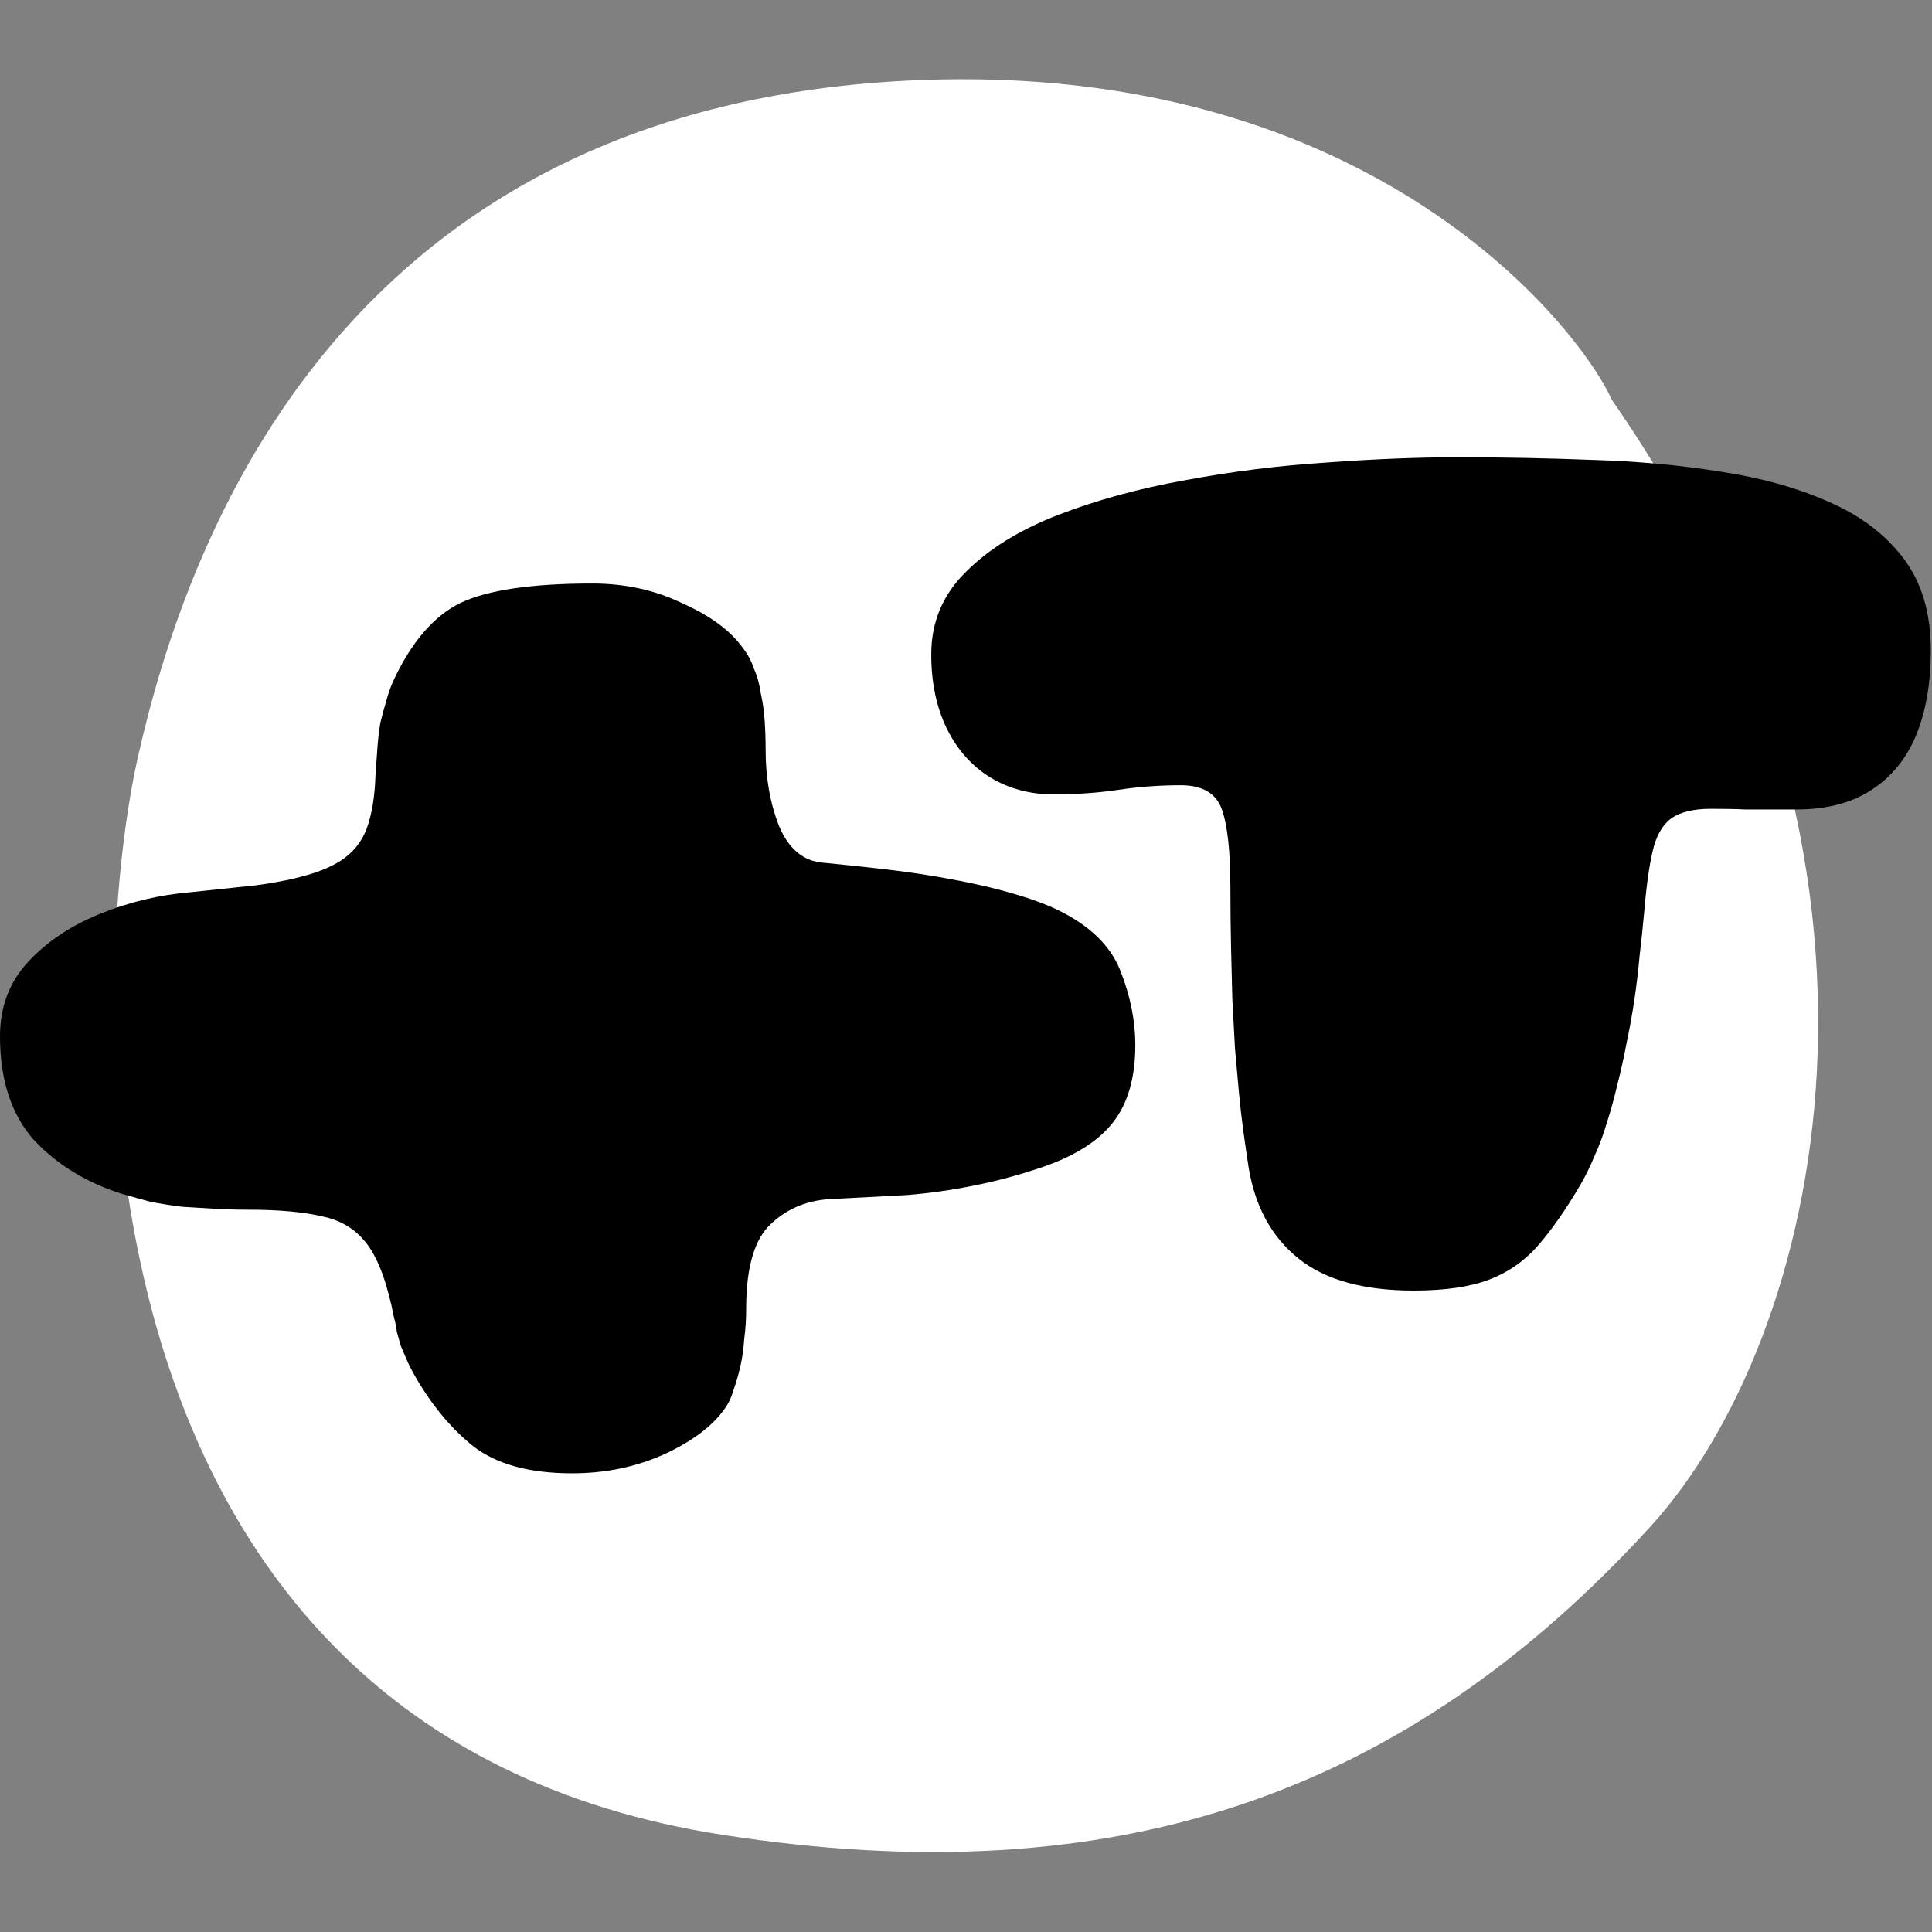 <svg width="1390" height="1390" viewBox="0 0 1390 1390" fill="none" xmlns="http://www.w3.org/2000/svg">
<rect x="0" y="0" width="1390" height="1390" fill="#808080" stroke="none"/>
<path d="M661.119 57.639C991.119 44.439 1138.45 239.639 1159.62 287.639C1394.62 625.639 1309.03 965.362 1187.12 1098.64C1010.12 1292.14 802.119 1363.77 520.12 1320.14C38.62 1245.64 63.12 705.639 99.12 545.139C135.12 384.639 248.619 74.139 661.119 57.639Z" fill="white"/>
<path d="M1017.09 928.52C980.985 928.52 953.355 920.828 934.203 905.444C915.051 890.06 903.121 868.396 898.411 840.453C897.155 832.29 895.899 823.655 894.644 814.55C893.388 805.445 892.289 795.869 891.347 785.822C890.405 775.775 889.463 765.258 888.521 754.269C887.893 743.28 887.265 731.663 886.637 719.418C886.323 707.174 886.01 694.458 885.696 681.271C885.382 667.771 885.225 653.642 885.225 638.886C885.225 612.826 883.184 593.988 879.102 582.372C875.021 570.755 865.131 564.946 849.432 564.946C834.362 564.946 819.448 566.045 804.692 568.243C789.936 570.441 774.394 571.54 758.068 571.54C741.114 571.54 725.886 567.458 712.386 559.295C699.199 551.132 688.838 539.515 681.303 524.445C673.768 509.06 670 491.164 670 470.756C670 447.523 678.32 427.743 694.96 411.416C711.601 394.776 733.735 381.119 761.364 370.444C788.994 359.769 819.448 351.449 852.729 345.483C886.323 339.204 920.232 334.965 954.454 332.768C988.677 330.256 1020.23 329 1049.12 329C1081.14 329 1113.32 329.628 1145.66 330.884C1178 331.826 1208.77 334.651 1237.97 339.361C1267.17 343.756 1293.07 350.978 1315.67 361.025C1338.28 370.758 1356.18 384.258 1369.36 401.526C1382.55 418.795 1389.14 440.929 1389.14 467.931C1389.14 491.792 1385.53 512.357 1378.31 529.625C1371.09 546.579 1360.26 559.609 1345.81 568.714C1331.69 577.819 1313.95 582.372 1292.6 582.372C1274.07 582.372 1261.67 582.372 1255.39 582.372C1249.11 582.058 1240.95 581.901 1230.9 581.901C1218.34 581.901 1208.77 584.255 1202.17 588.965C1195.9 593.674 1191.5 601.524 1188.99 612.512C1186.48 623.187 1184.44 637.944 1182.87 656.782C1181.92 667.143 1180.82 677.661 1179.57 688.336C1178.63 698.696 1177.37 709.214 1175.8 719.889C1174.23 730.25 1172.35 740.611 1170.15 750.972C1168.27 761.019 1166.07 770.909 1163.56 780.642C1161.36 790.061 1158.85 799.166 1156.02 807.957C1153.51 816.434 1150.53 824.44 1147.07 831.976C1143.93 839.511 1140.64 846.261 1137.18 852.226C1126.82 869.809 1116.78 884.251 1107.04 895.554C1097.31 906.857 1085.54 915.177 1071.72 920.514C1057.91 925.852 1039.7 928.52 1017.09 928.52Z" fill="black"/>
<path d="M411.552 1060C380.756 1060 356.959 1053.42 340.161 1040.26C323.829 1027.1 309.598 1009.71 297.466 988.084C295.599 984.793 293.966 981.503 292.566 978.213C291.166 974.922 289.766 971.632 288.367 968.342C287.433 965.051 286.5 961.761 285.567 958.471C285.1 954.71 284.4 951.185 283.467 947.895C278.801 923.923 272.502 906.531 264.569 895.72C256.637 884.909 245.905 878.093 232.373 875.273C218.841 871.983 200.877 870.338 178.479 870.338C170.08 870.338 161.915 870.103 153.982 869.633C146.05 869.163 138.351 868.693 130.885 868.223C123.419 867.282 115.953 866.107 108.487 864.697C101.488 862.817 94.722 860.937 88.19 859.057C62.526 851.066 41.295 838.14 24.497 820.278C8.166 801.946 0 777.034 0 745.541C0 724.389 6.766 706.528 20.298 691.956C33.829 677.385 51.094 665.869 72.092 657.408C93.089 648.947 114.787 643.777 137.184 641.897C154.915 640.017 170.547 638.371 184.079 636.961C198.077 635.081 209.976 632.731 219.775 629.911C230.04 627.09 238.439 623.565 244.972 619.335C253.837 613.694 260.137 605.938 263.869 596.068C267.602 585.727 269.702 572.8 270.169 557.289C270.635 550.238 271.102 543.658 271.569 537.547C272.035 531.437 272.735 525.561 273.668 519.92C275.068 514.28 276.468 509.11 277.868 504.409C279.268 499.239 280.901 494.538 282.767 490.308C295.832 462.105 311.931 443.303 331.062 433.903C350.659 424.502 382.389 419.801 426.251 419.801C449.581 419.801 471.046 424.502 490.643 433.903C510.708 442.833 525.173 453.409 534.038 465.631C537.771 470.331 540.571 475.501 542.437 481.142C544.77 486.312 546.403 492.188 547.337 498.769C548.737 504.879 549.67 511.46 550.136 518.51C550.603 525.091 550.836 532.142 550.836 539.662C550.836 559.874 554.103 578.206 560.635 594.657C567.634 611.109 578.366 619.805 592.831 620.745C607.763 622.155 623.161 623.8 639.026 625.68C654.891 627.56 670.289 629.911 685.221 632.731C700.619 635.551 714.851 638.841 727.916 642.602C740.981 646.362 751.946 650.358 760.812 654.588C784.143 665.869 799.307 680.675 806.307 699.007C813.306 716.869 816.806 734.495 816.806 751.887C816.806 775.389 811.439 793.956 800.707 807.587C790.442 820.748 773.877 831.324 751.013 839.315C734.682 844.955 718.35 849.421 702.019 852.711C686.154 856.001 669.823 858.352 653.024 859.762C636.226 860.702 618.495 861.642 599.831 862.582C582.099 863.052 567.168 868.928 555.036 880.209C542.904 891.02 536.838 911.467 536.838 941.549C536.838 949.07 536.371 956.356 535.438 963.406C534.971 970.457 534.038 977.038 532.638 983.148C531.239 989.259 529.605 994.899 527.739 1000.07C526.339 1004.77 524.706 1008.53 522.84 1011.35C514.44 1024.51 499.742 1036.03 478.745 1045.9C458.214 1055.3 435.816 1060 411.552 1060Z" fill="black"/>
</svg>
